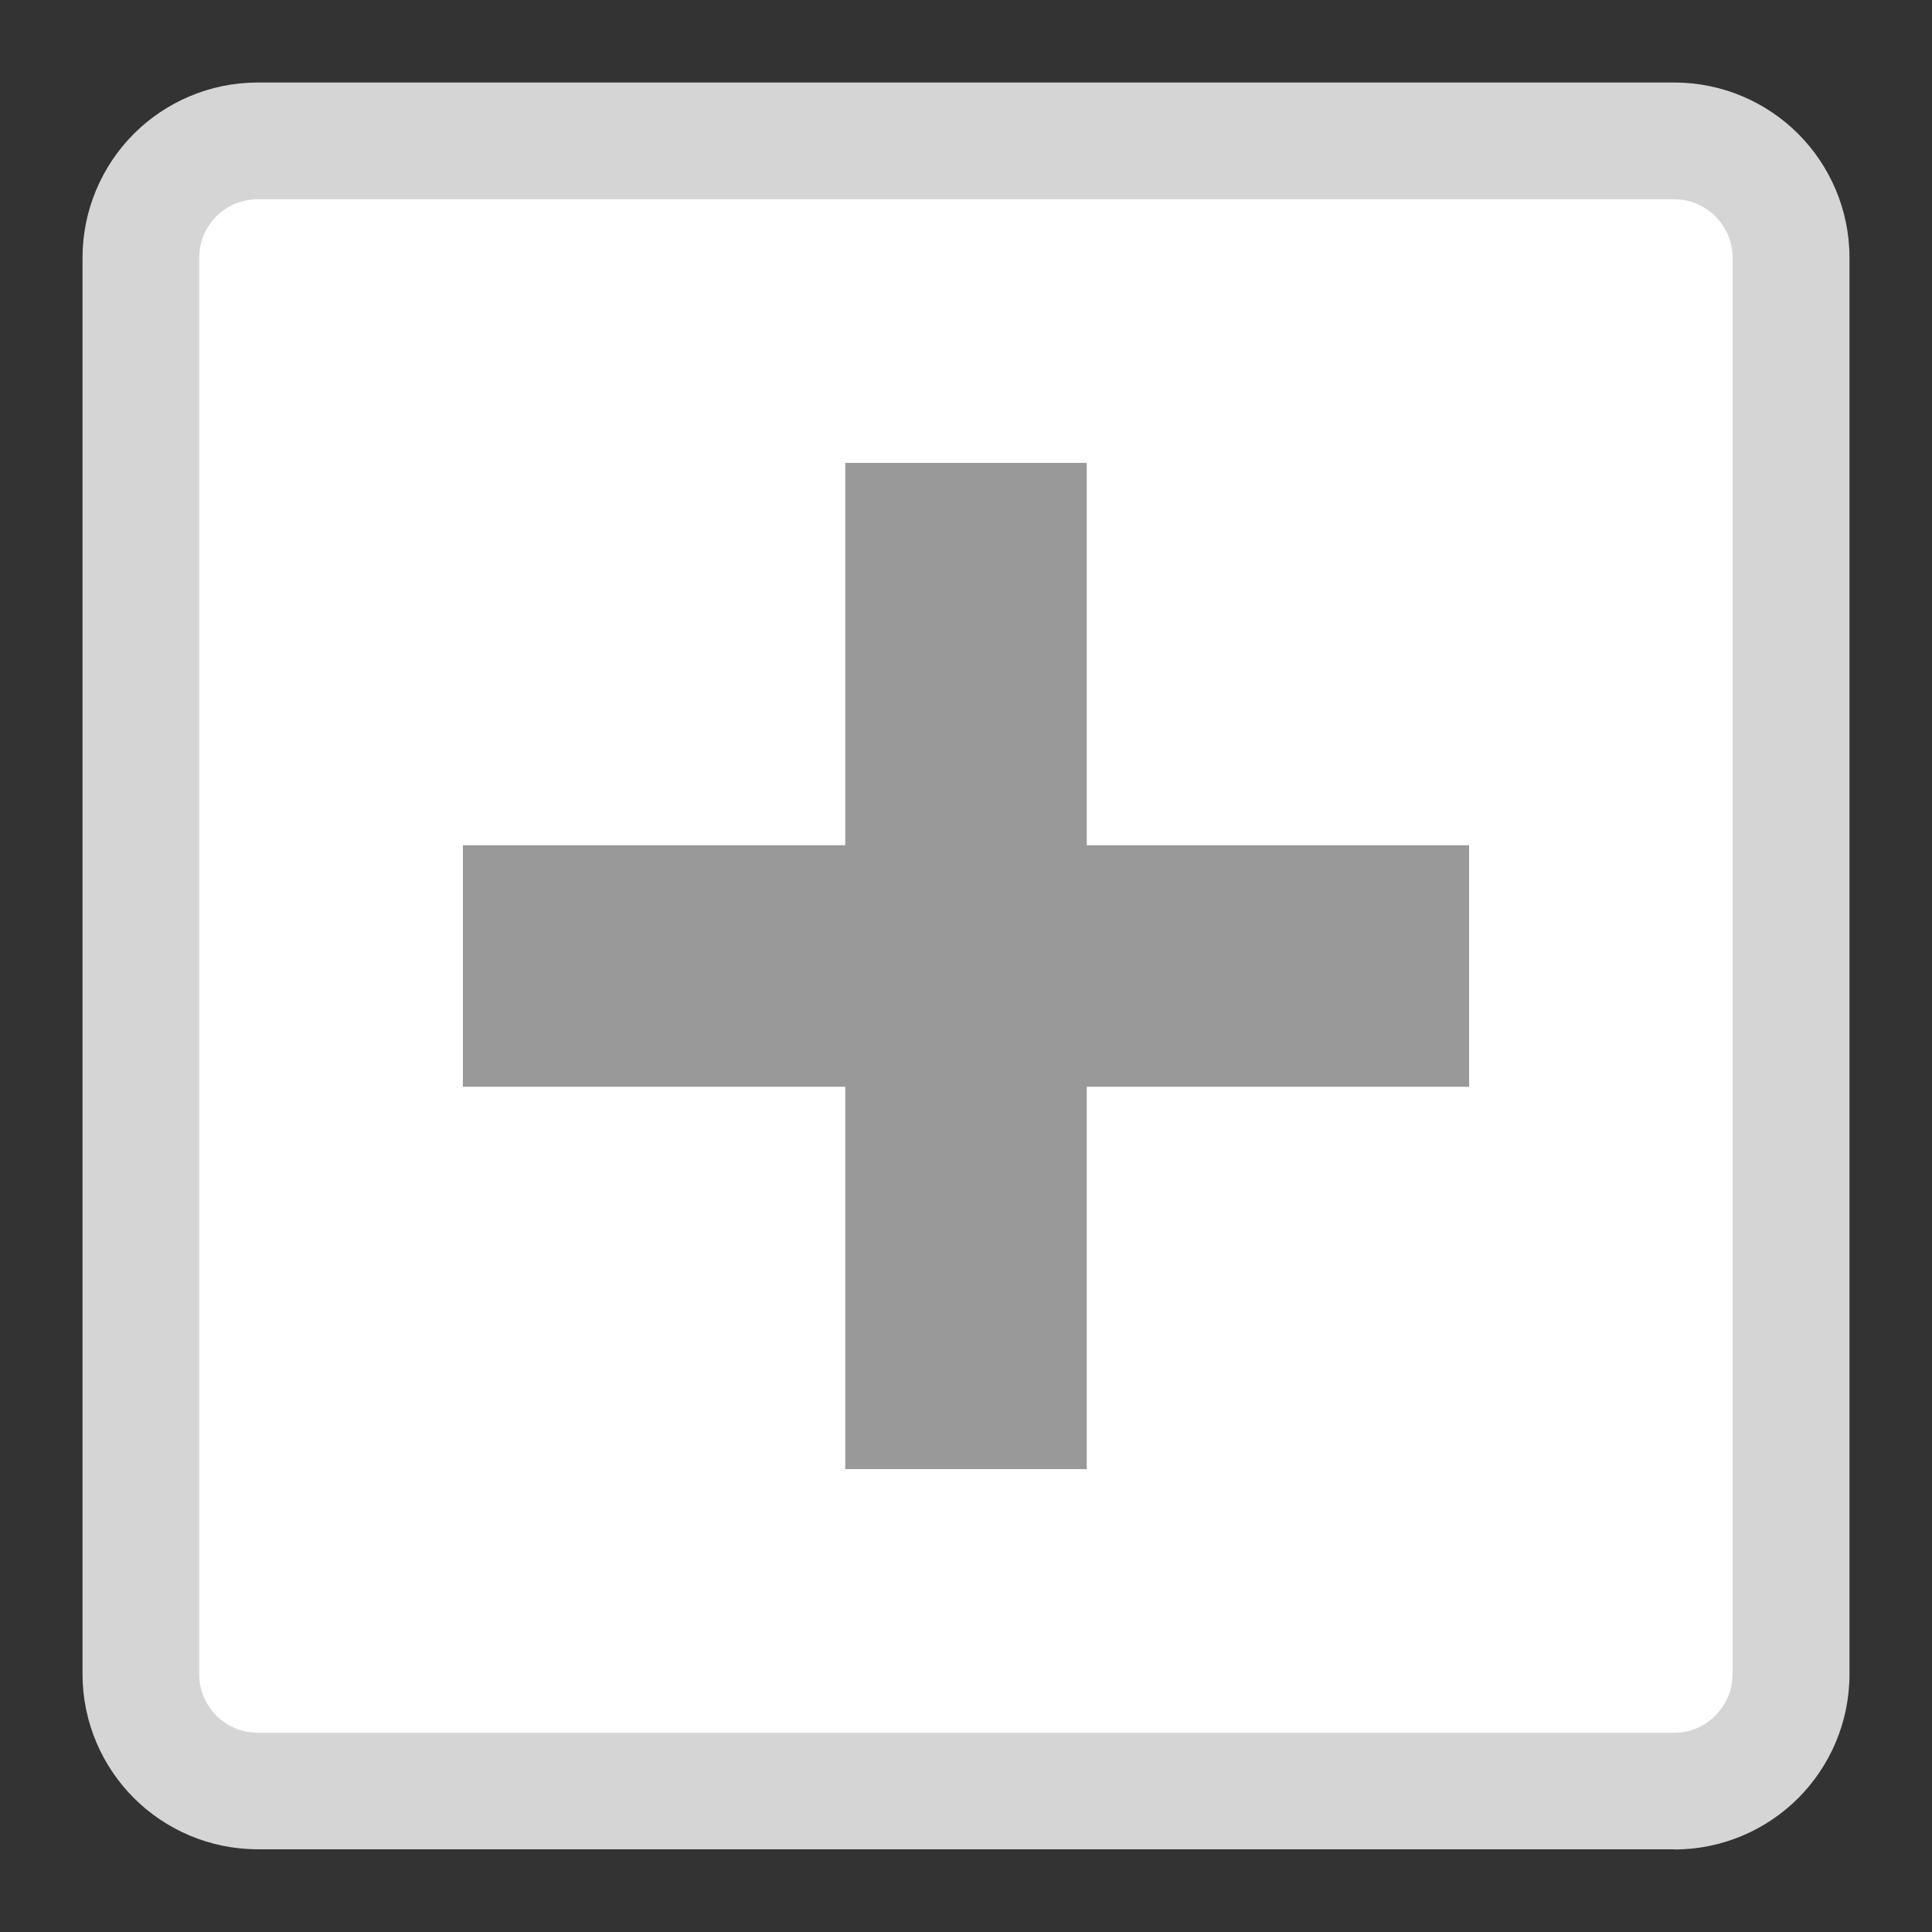 <?xml version="1.0" encoding="utf-8"?>
<!-- Generator: Adobe Illustrator 25.0.0, SVG Export Plug-In . SVG Version: 6.00 Build 0)  -->
<svg version="1.1" id="layer1" xmlns="http://www.w3.org/2000/svg" xmlns:xlink="http://www.w3.org/1999/xlink" x="0px" y="0px"
	 width="96px" height="96px" viewBox="0 0 96 96" style="enable-background:new 0 0 96 96;" xml:space="preserve">
<rect x="0" y="0" width="96" height="96" fill="#333333" stroke="none"/>
<style type="text/css">
	.st0{fill:#D5D5D5;}
	.st1{fill:#FFFFFF;}
	.st2{fill:#575757;}
	.st3{fill:#FA0000;}
	.st4{fill:#999999;}
	.st5{fill:#B4B4B2;}
	.st6{fill:#A70000;}
</style>
<path class="st0" d="M83.19,91.9c2.4,0,4.59-0.98,6.16-2.55c1.57-1.57,2.55-3.76,2.55-6.16V12.81c0-2.4-0.98-4.59-2.55-6.16
	c-1.57-1.57-3.76-2.55-6.16-2.55H12.81c-2.4,0-4.59,0.98-6.16,2.55C5.08,8.22,4.1,10.42,4.1,12.81v70.37c0,2.4,0.98,4.59,2.55,6.16
	c1.57,1.57,3.76,2.55,6.16,2.55H83.19"/>
<path class="st1" d="M83.19,86.1H12.81c-0.81,0-1.52-0.32-2.06-0.85C10.22,84.71,9.9,84,9.9,83.19V12.81c0-0.81,0.32-1.52,0.85-2.06
	C11.29,10.22,12,9.9,12.81,9.9h70.37c0.81,0,1.52,0.32,2.06,0.85c0.53,0.54,0.85,1.25,0.85,2.06v70.37c0,0.81-0.32,1.52-0.85,2.06
	C84.71,85.78,84,86.1,83.19,86.1"/>
<polygon class="st4" points="73,42 54,42 54,23 42,23 42,42 23,42 23,54 42,54 42,73 54,73 54,54 73,54 "/>
</svg>
